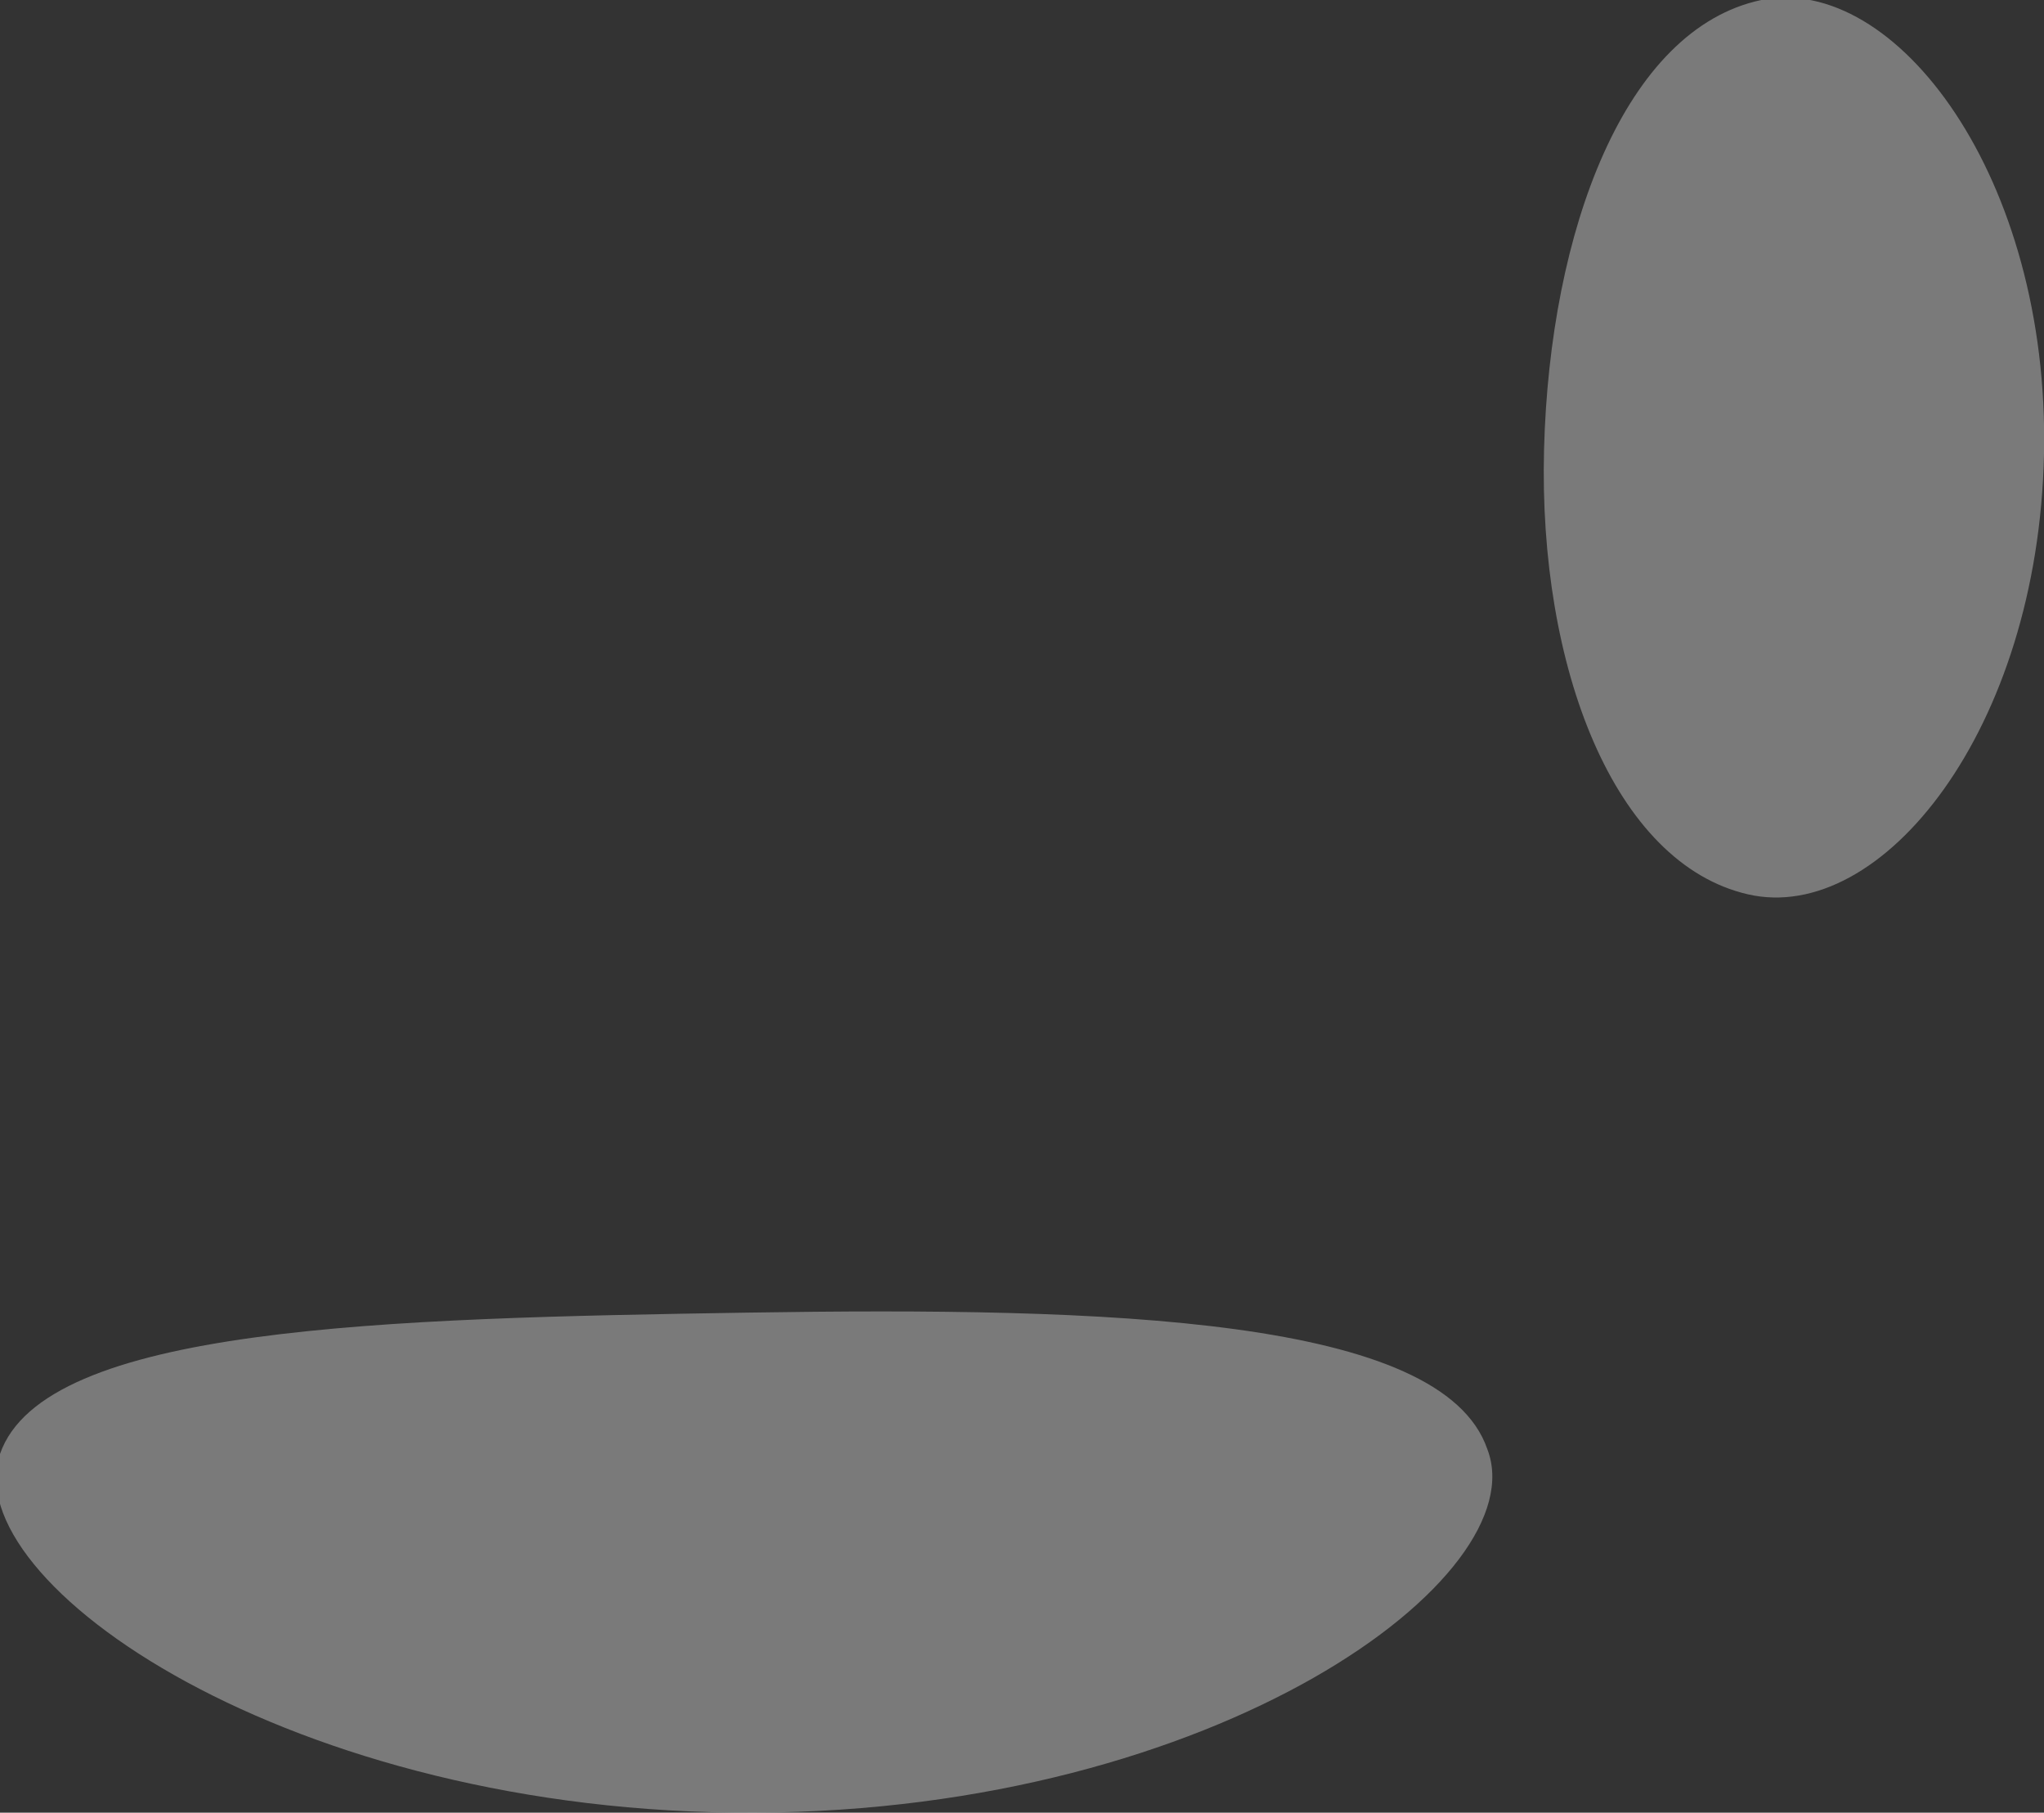 <svg xmlns="http://www.w3.org/2000/svg" xmlns:xlink="http://www.w3.org/1999/xlink" viewBox="0 0 21.26 18.85"><rect x="0" y="0" width="21.26" height="18.85" fill="#333333" stroke="none"/><defs><style>.cls-1{fill:none;}.cls-2{isolation:isolate;}.cls-3{clip-path:url(#clip-path);}.cls-4{fill:url(#radial-gradient);}.cls-5{opacity:0.7;}.cls-6{clip-path:url(#clip-path-2);}.cls-7{mix-blend-mode:soft-light;}.cls-8{fill:#fff;}.cls-9{clip-path:url(#clip-path-3);}.cls-10{clip-path:url(#clip-path-4);}.cls-11{fill:url(#radial-gradient-2);}.cls-12{opacity:0.35;}</style><clipPath id="clip-path"><rect class="cls-1" x="-1066.75" y="-663.08" width="1920" height="530"/></clipPath><radialGradient id="radial-gradient" cx="-106.75" cy="-471.73" r="937.75" gradientUnits="userSpaceOnUse"><stop offset="0" stop-color="#fff5d7"/><stop offset="0.4" stop-color="#ffdf64"/><stop offset="1" stop-color="#f98f00"/></radialGradient><clipPath id="clip-path-2"><rect class="cls-1" x="-1066.75" y="-1011.73" width="1920" height="1080"/></clipPath><clipPath id="clip-path-3"><polyline class="cls-1" points="-565.3 -42.29 -420.96 41.05 -420.96 207.72 -565.3 291.05 -709.64 207.72 -709.64 41.05 -565.3 -42.29"/></clipPath><clipPath id="clip-path-4"><polygon class="cls-1" points="-565.3 -40.85 -708.4 41.76 -708.4 207 -565.3 289.62 -422.2 207 -422.2 41.76 -565.3 -40.85 -565.3 -40.85"/></clipPath><radialGradient id="radial-gradient-2" cx="395.43" cy="496.7" r="1148.85" gradientUnits="userSpaceOnUse"><stop offset="0" stop-color="#fff8da"/><stop offset="0.4" stop-color="#ffe264"/><stop offset="1" stop-color="#fc9200"/></radialGradient></defs><title>button gloss right</title><g class="cls-2"><g id="Layer_1" data-name="Layer 1"><g class="cls-3"><rect class="cls-4" x="-1066.75" y="-1011.73" width="1920" height="1080"/><g class="cls-5"><g class="cls-6"><g class="cls-7"><rect class="cls-8" x="-1107.8" y="-1101.53" width="2002.1" height="1261.89"/><polygon class="cls-8" points="63.03 -5.23 85.83 34.26 63.03 73.74 17.43 73.74 -5.36 34.26 17.43 -5.23 63.03 -5.23"/><polygon class="cls-8" points="-10.47 -47.73 12.33 -8.24 -10.47 31.24 -56.06 31.24 -78.86 -8.24 -56.06 -47.73 -10.47 -47.73"/></g></g></g></g><g class="cls-9"><g class="cls-10"><rect class="cls-11" x="-780.68" y="-164.86" width="2352.22" height="1323.12"/></g></g><g class="cls-12"><path class="cls-8" d="M18.32,0c1.4-.28,3,1.85,2.94,4.72S19.57,9.62,18.18,9.3,16,6.94,16.06,4.67,16.9.3,18.32,0Z"/><path class="cls-8" d="M15.47,15.07c.51,1.32-2.79,3.76-7.62,3.78S-.46,16.45,0,15.12s4-1.41,7.77-1.47S15,13.7,15.47,15.07Z"/></g></g></g></svg>